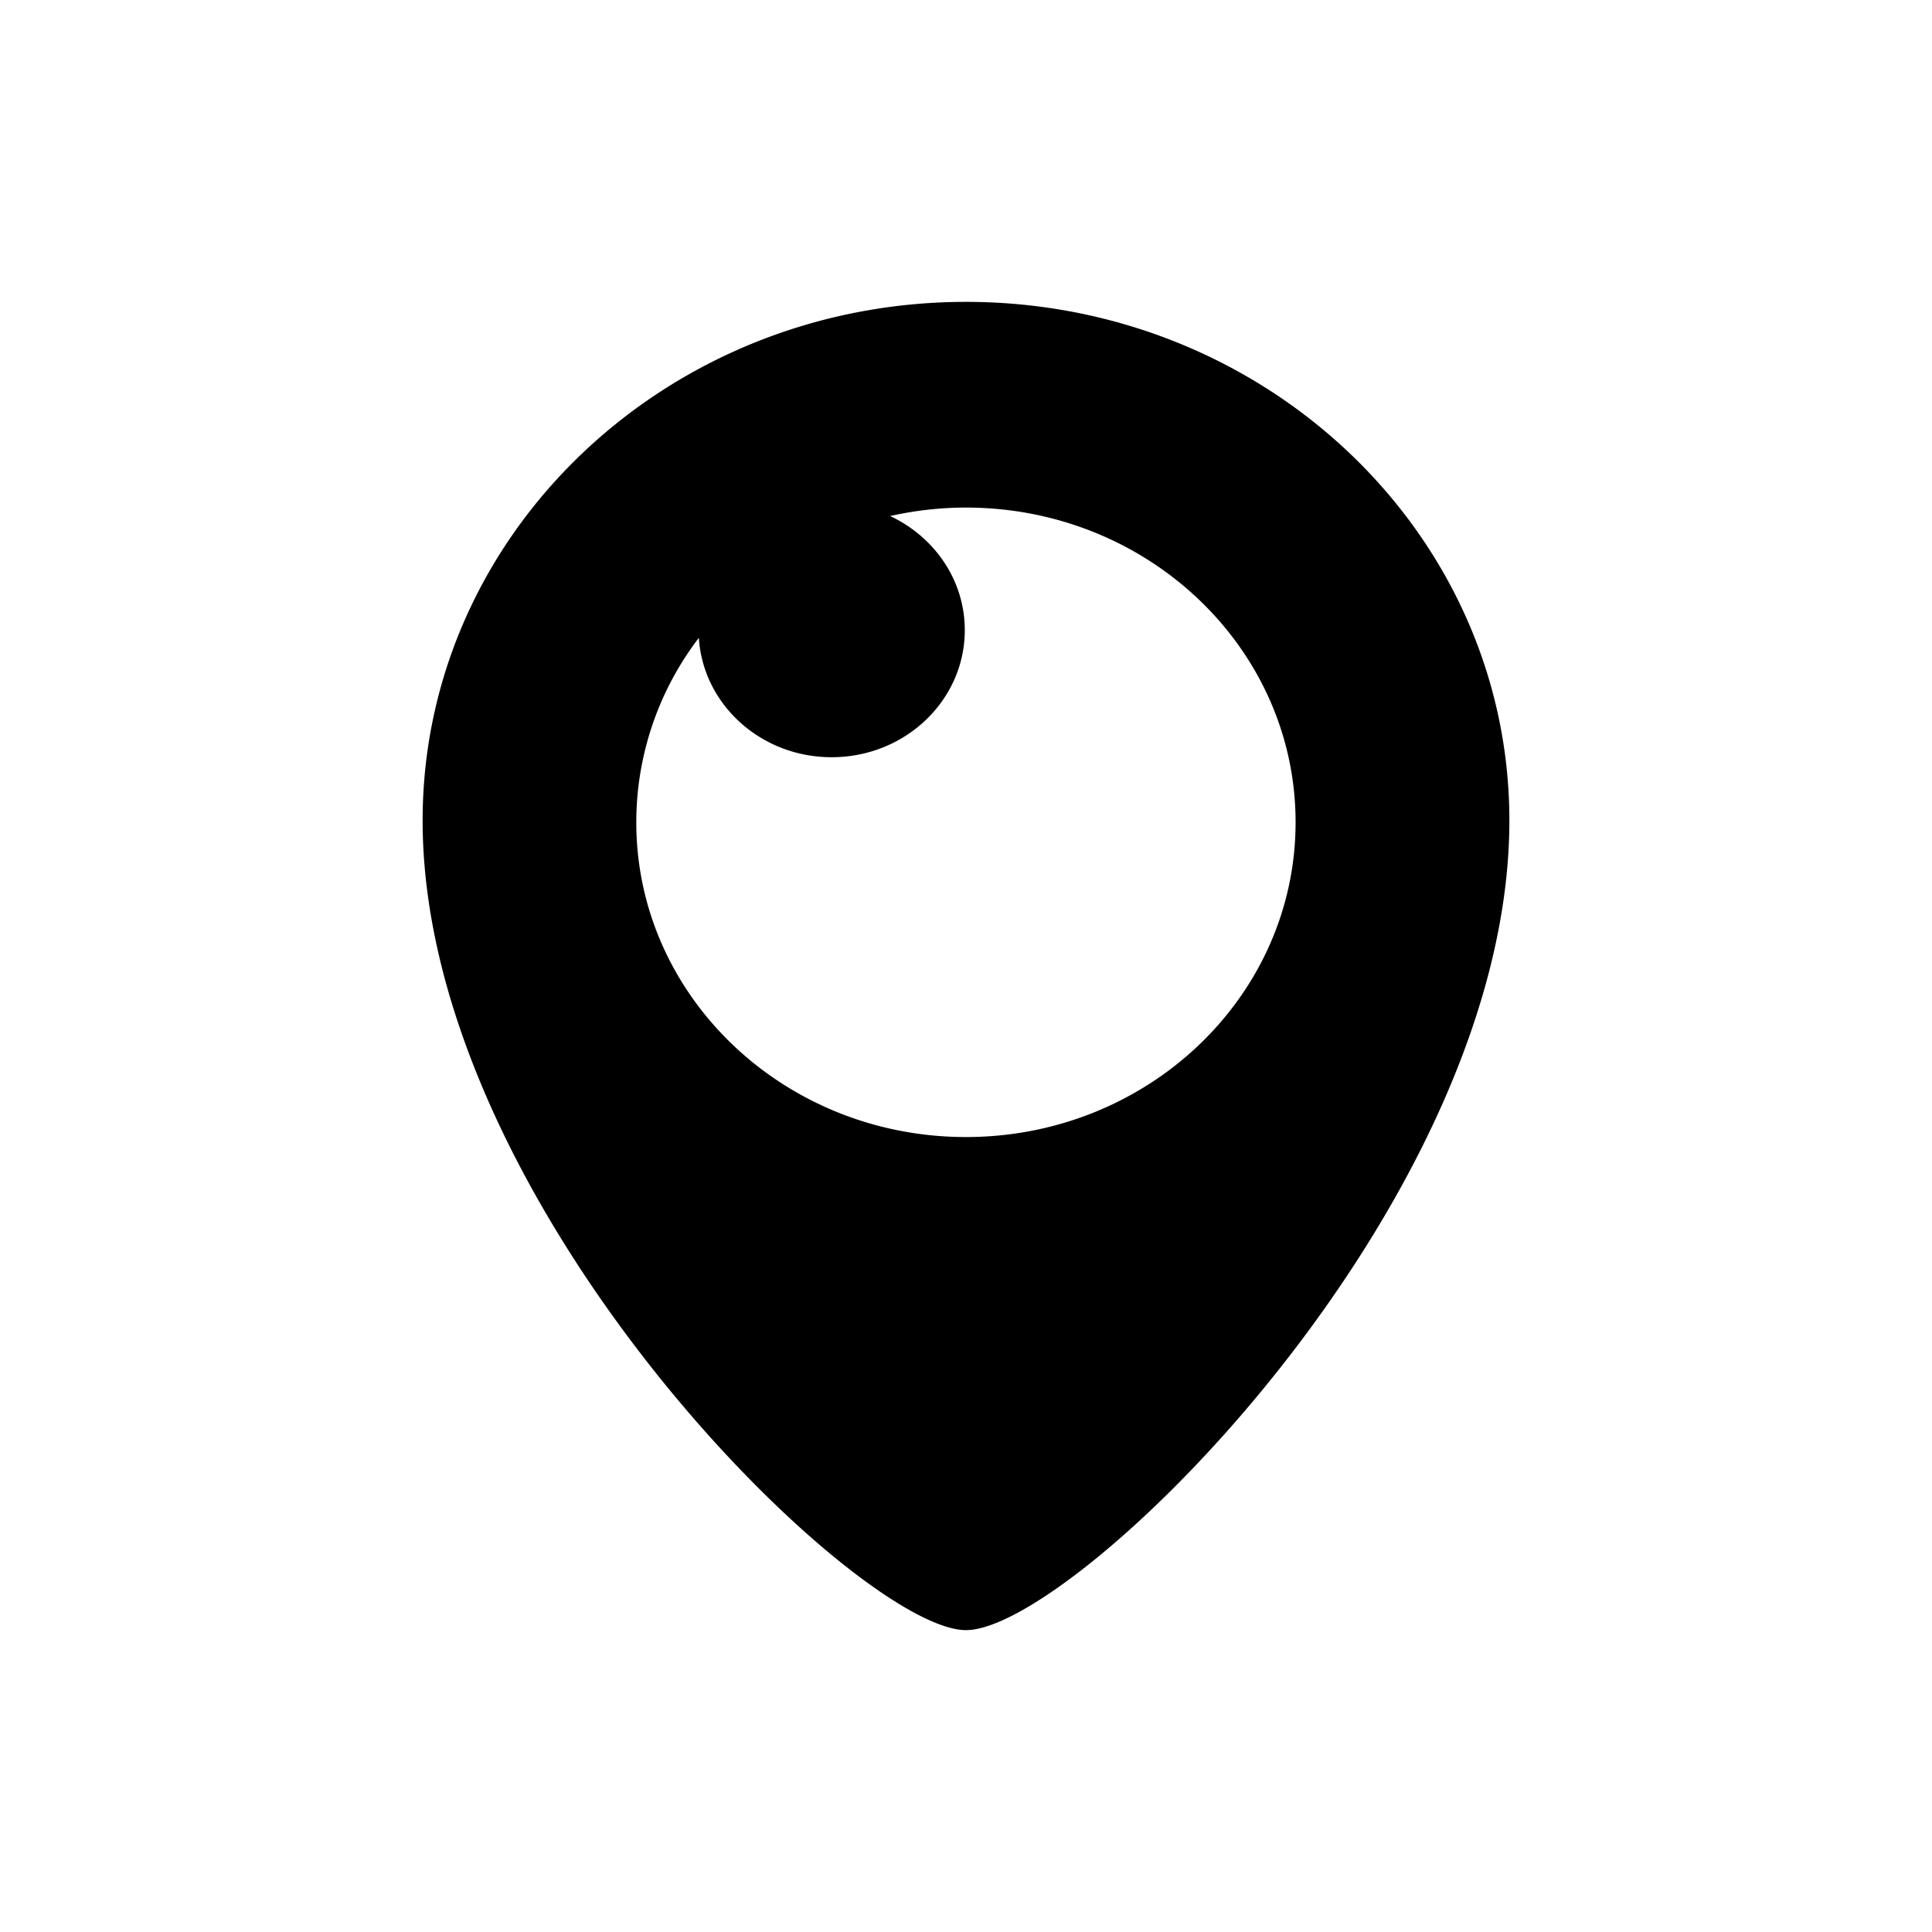 <svg width="32" height="32" xmlns="http://www.w3.org/2000/svg"><path d="M25 13.59C25 19.98 17.803 27 16 27s-9-7.02-9-13.41C7 8.847 11.03 5 16 5s9 3.846 9 8.59zm-9-5.183c-.433 0-.853.05-1.257.14.732.343 1.237 1.06 1.237 1.89 0 1.162-.987 2.105-2.205 2.105-1.173 0-2.13-.874-2.2-1.977a5.03 5.03 0 0 0-1.036 3.055c0 2.88 2.444 5.213 5.46 5.213s5.46-2.334 5.46-5.213c0-2.88-2.444-5.213-5.46-5.213z" fill-rule="evenodd"/></svg>
